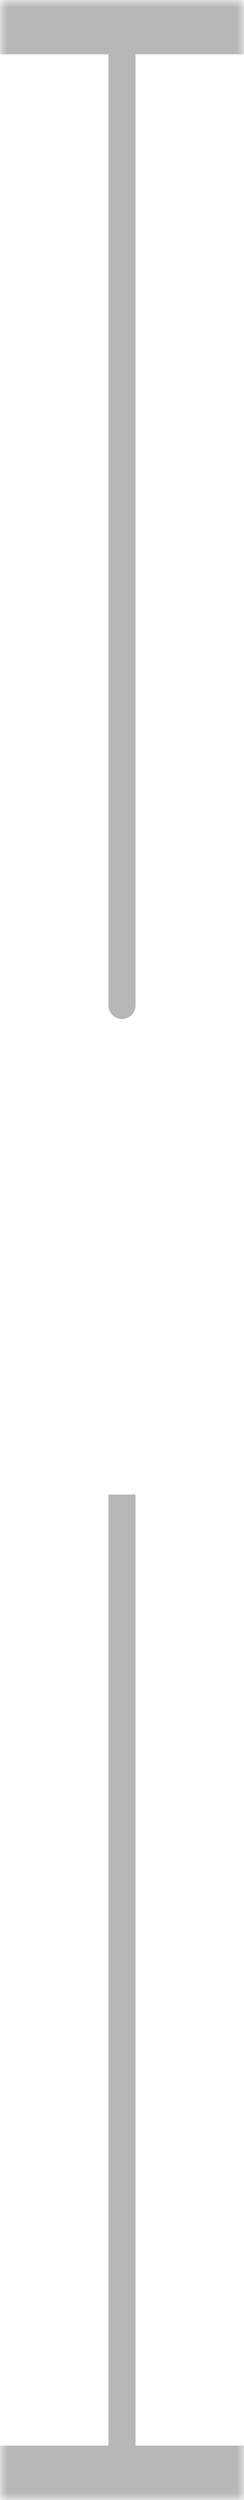 <svg width="18" height="184" viewBox="0 0 18 184" fill="none" xmlns="http://www.w3.org/2000/svg">
<mask id="path-1-outside-1_62_15302" maskUnits="userSpaceOnUse" x="0" y="0" width="18" height="184" fill="black">
<rect width="18" height="184"/>
<path d="M0 2H18V182H0V2Z"/>
</mask>
<path d="M0 2H18V182H0V2Z"/>
<path d="M0 4H18V0H0V4ZM18 180H0V184H18V180Z" fill="#B7B7B7" mask="url(#path-1-outside-1_62_15302)"/>
<path d="M8 74C8 74.552 8.448 75 9 75C9.552 75 10 74.552 10 74H8ZM8 2V74H10V2H8Z" fill="#B7B7B7"/>
<path d="M9 110V182" stroke="#B7B7B7" stroke-width="2"/>
</svg>
